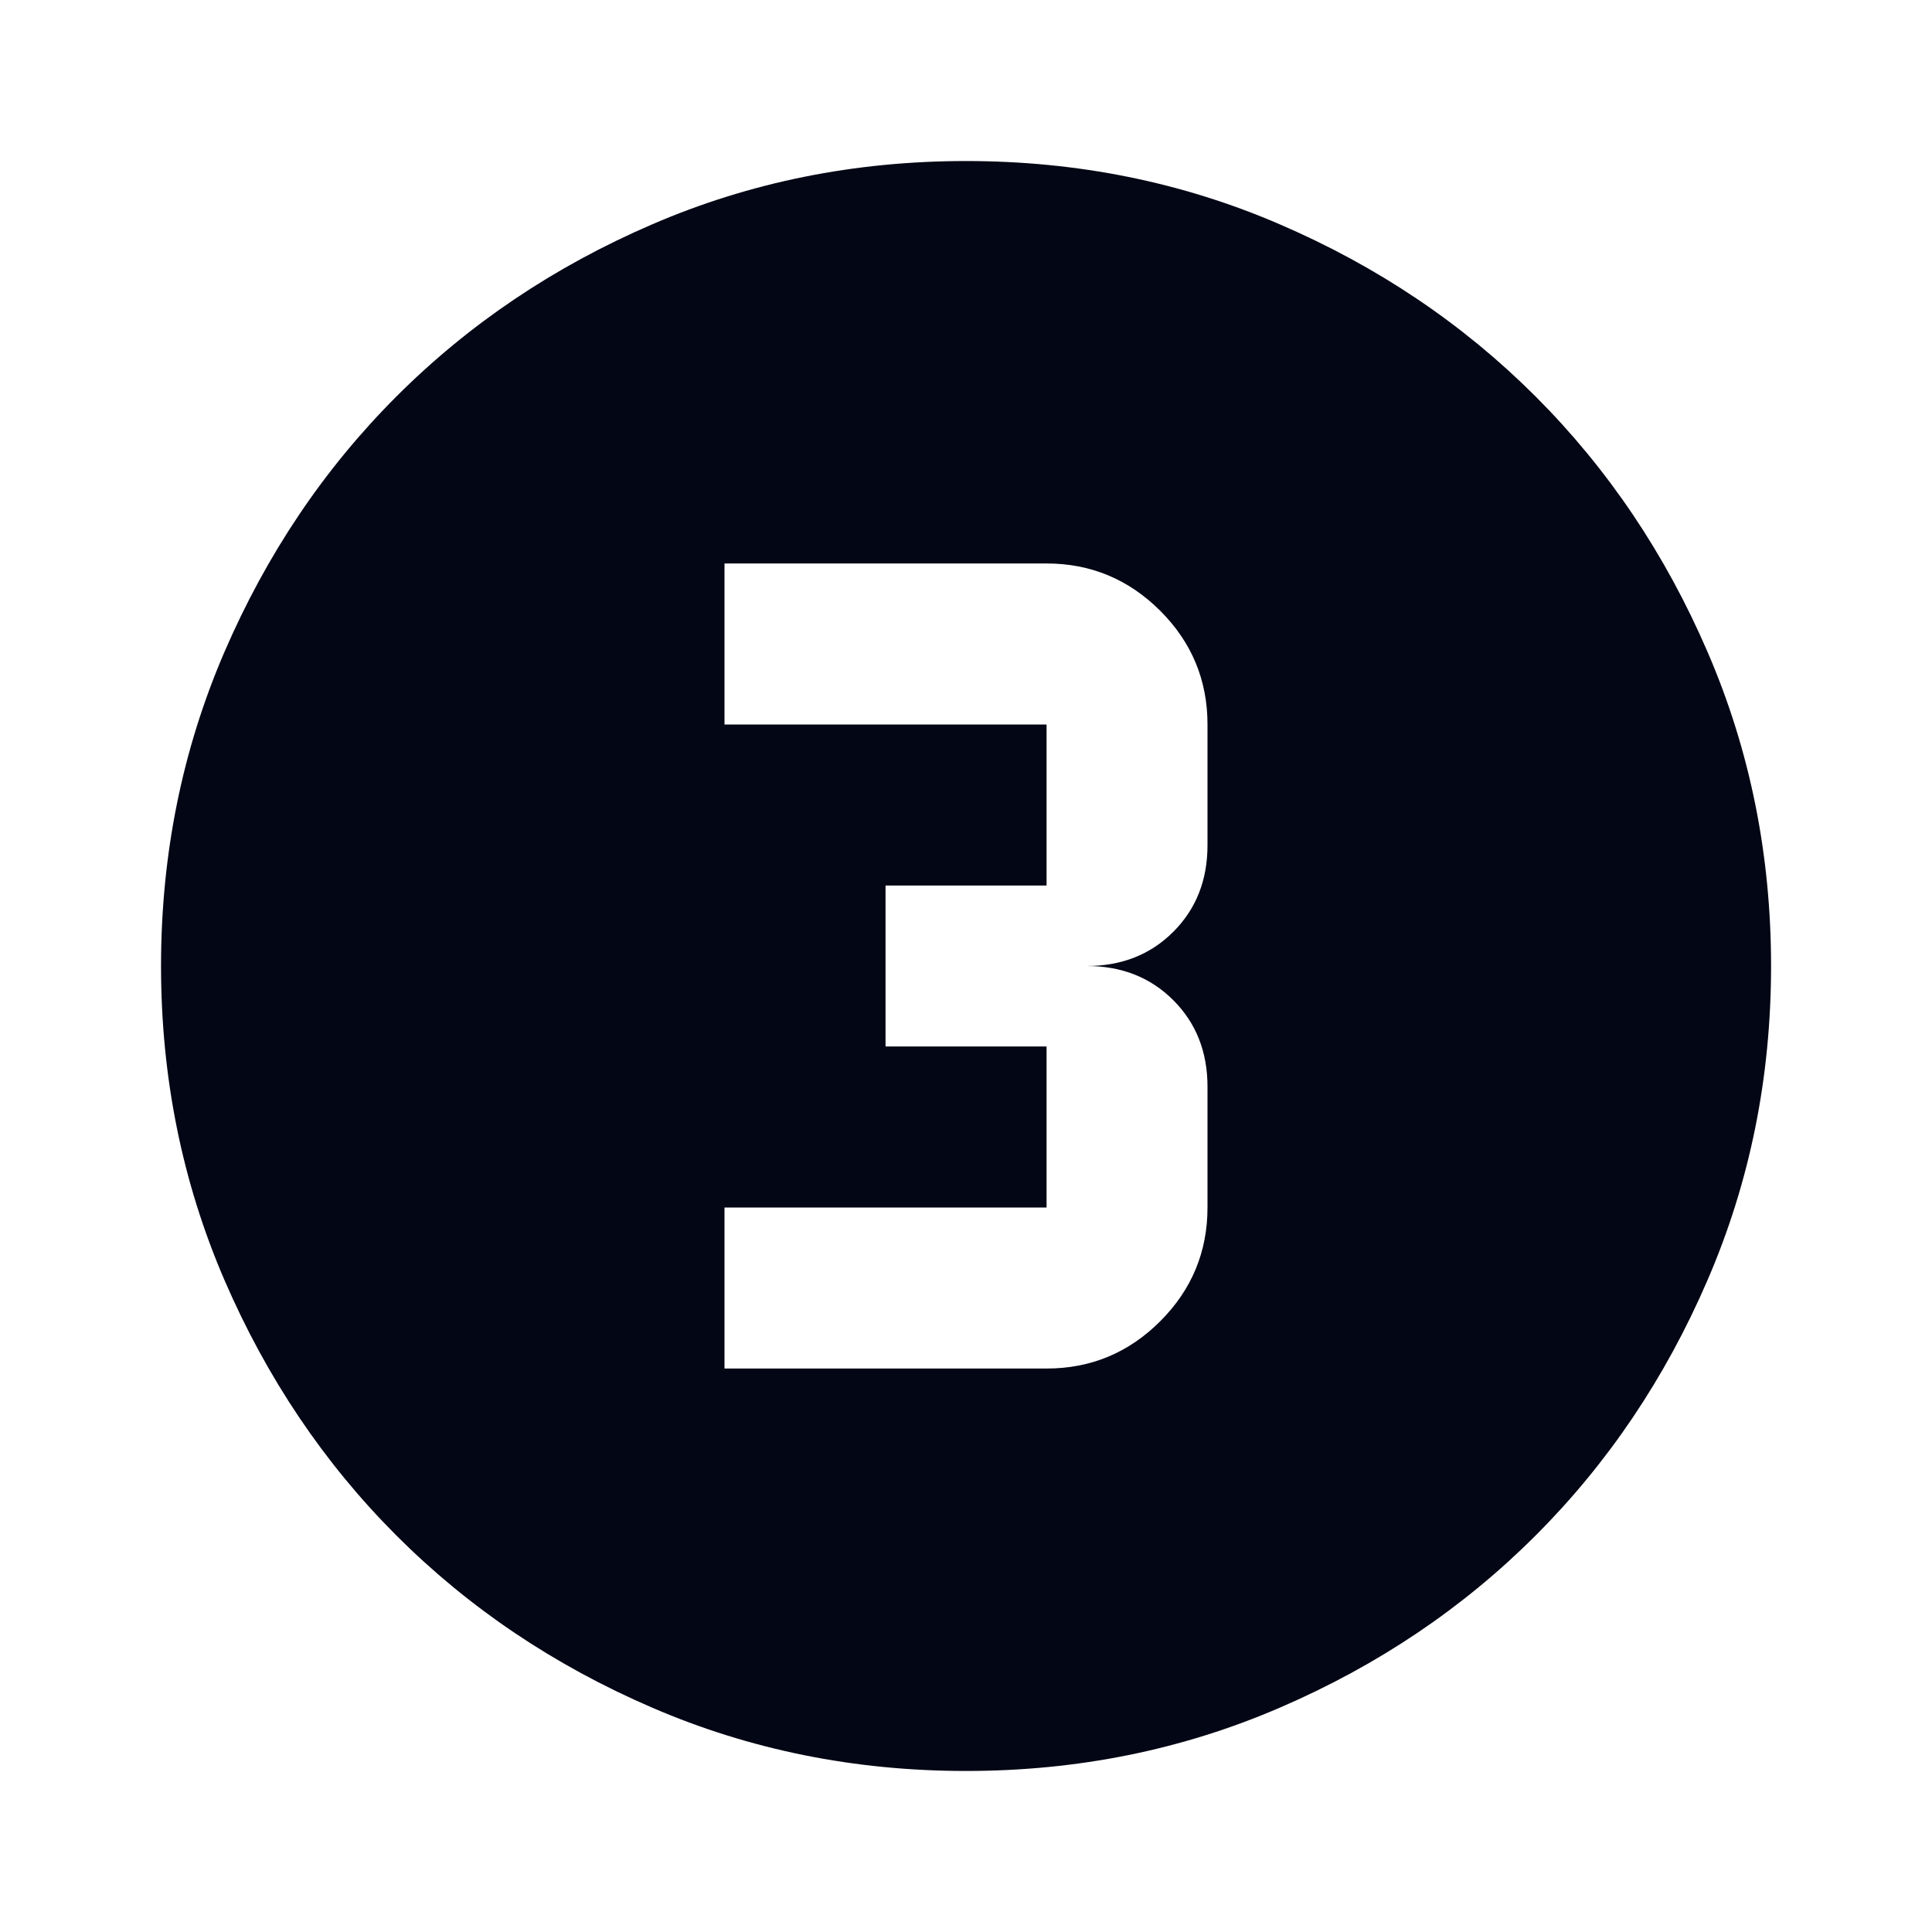 <svg width="20" height="20" viewBox="0 0 20 20" fill="none" xmlns="http://www.w3.org/2000/svg">
<path d="M10 18.333C8.848 18.333 7.764 18.115 6.75 17.677C5.736 17.24 4.854 16.646 4.104 15.896C3.354 15.146 2.761 14.264 2.323 13.25C1.886 12.236 1.667 11.153 1.667 10C1.667 8.847 1.886 7.764 2.323 6.75C2.761 5.736 3.354 4.854 4.104 4.104C4.854 3.354 5.736 2.76 6.75 2.323C7.764 1.885 8.848 1.667 10 1.667C11.153 1.667 12.236 1.885 13.25 2.323C14.264 2.76 15.146 3.354 15.896 4.104C16.646 4.854 17.24 5.736 17.677 6.75C18.115 7.764 18.334 8.847 18.334 10C18.334 11.153 18.115 12.236 17.677 13.25C17.24 14.264 16.646 15.146 15.896 15.896C15.146 16.646 14.264 17.24 13.25 17.677C12.236 18.115 11.153 18.333 10 18.333ZM7.5 14.167H10.834C11.292 14.167 11.684 14.004 12.011 13.677C12.337 13.351 12.5 12.958 12.5 12.5V11.25C12.5 10.889 12.382 10.59 12.146 10.354C11.91 10.118 11.611 10 11.25 10C11.611 10 11.91 9.882 12.146 9.646C12.382 9.41 12.5 9.111 12.5 8.75V7.5C12.5 7.042 12.337 6.649 12.011 6.323C11.684 5.997 11.292 5.833 10.834 5.833H7.5V7.5H10.834V9.167H9.167V10.833H10.834V12.5H7.5V14.167Z" fill="#030615"/>
</svg>
